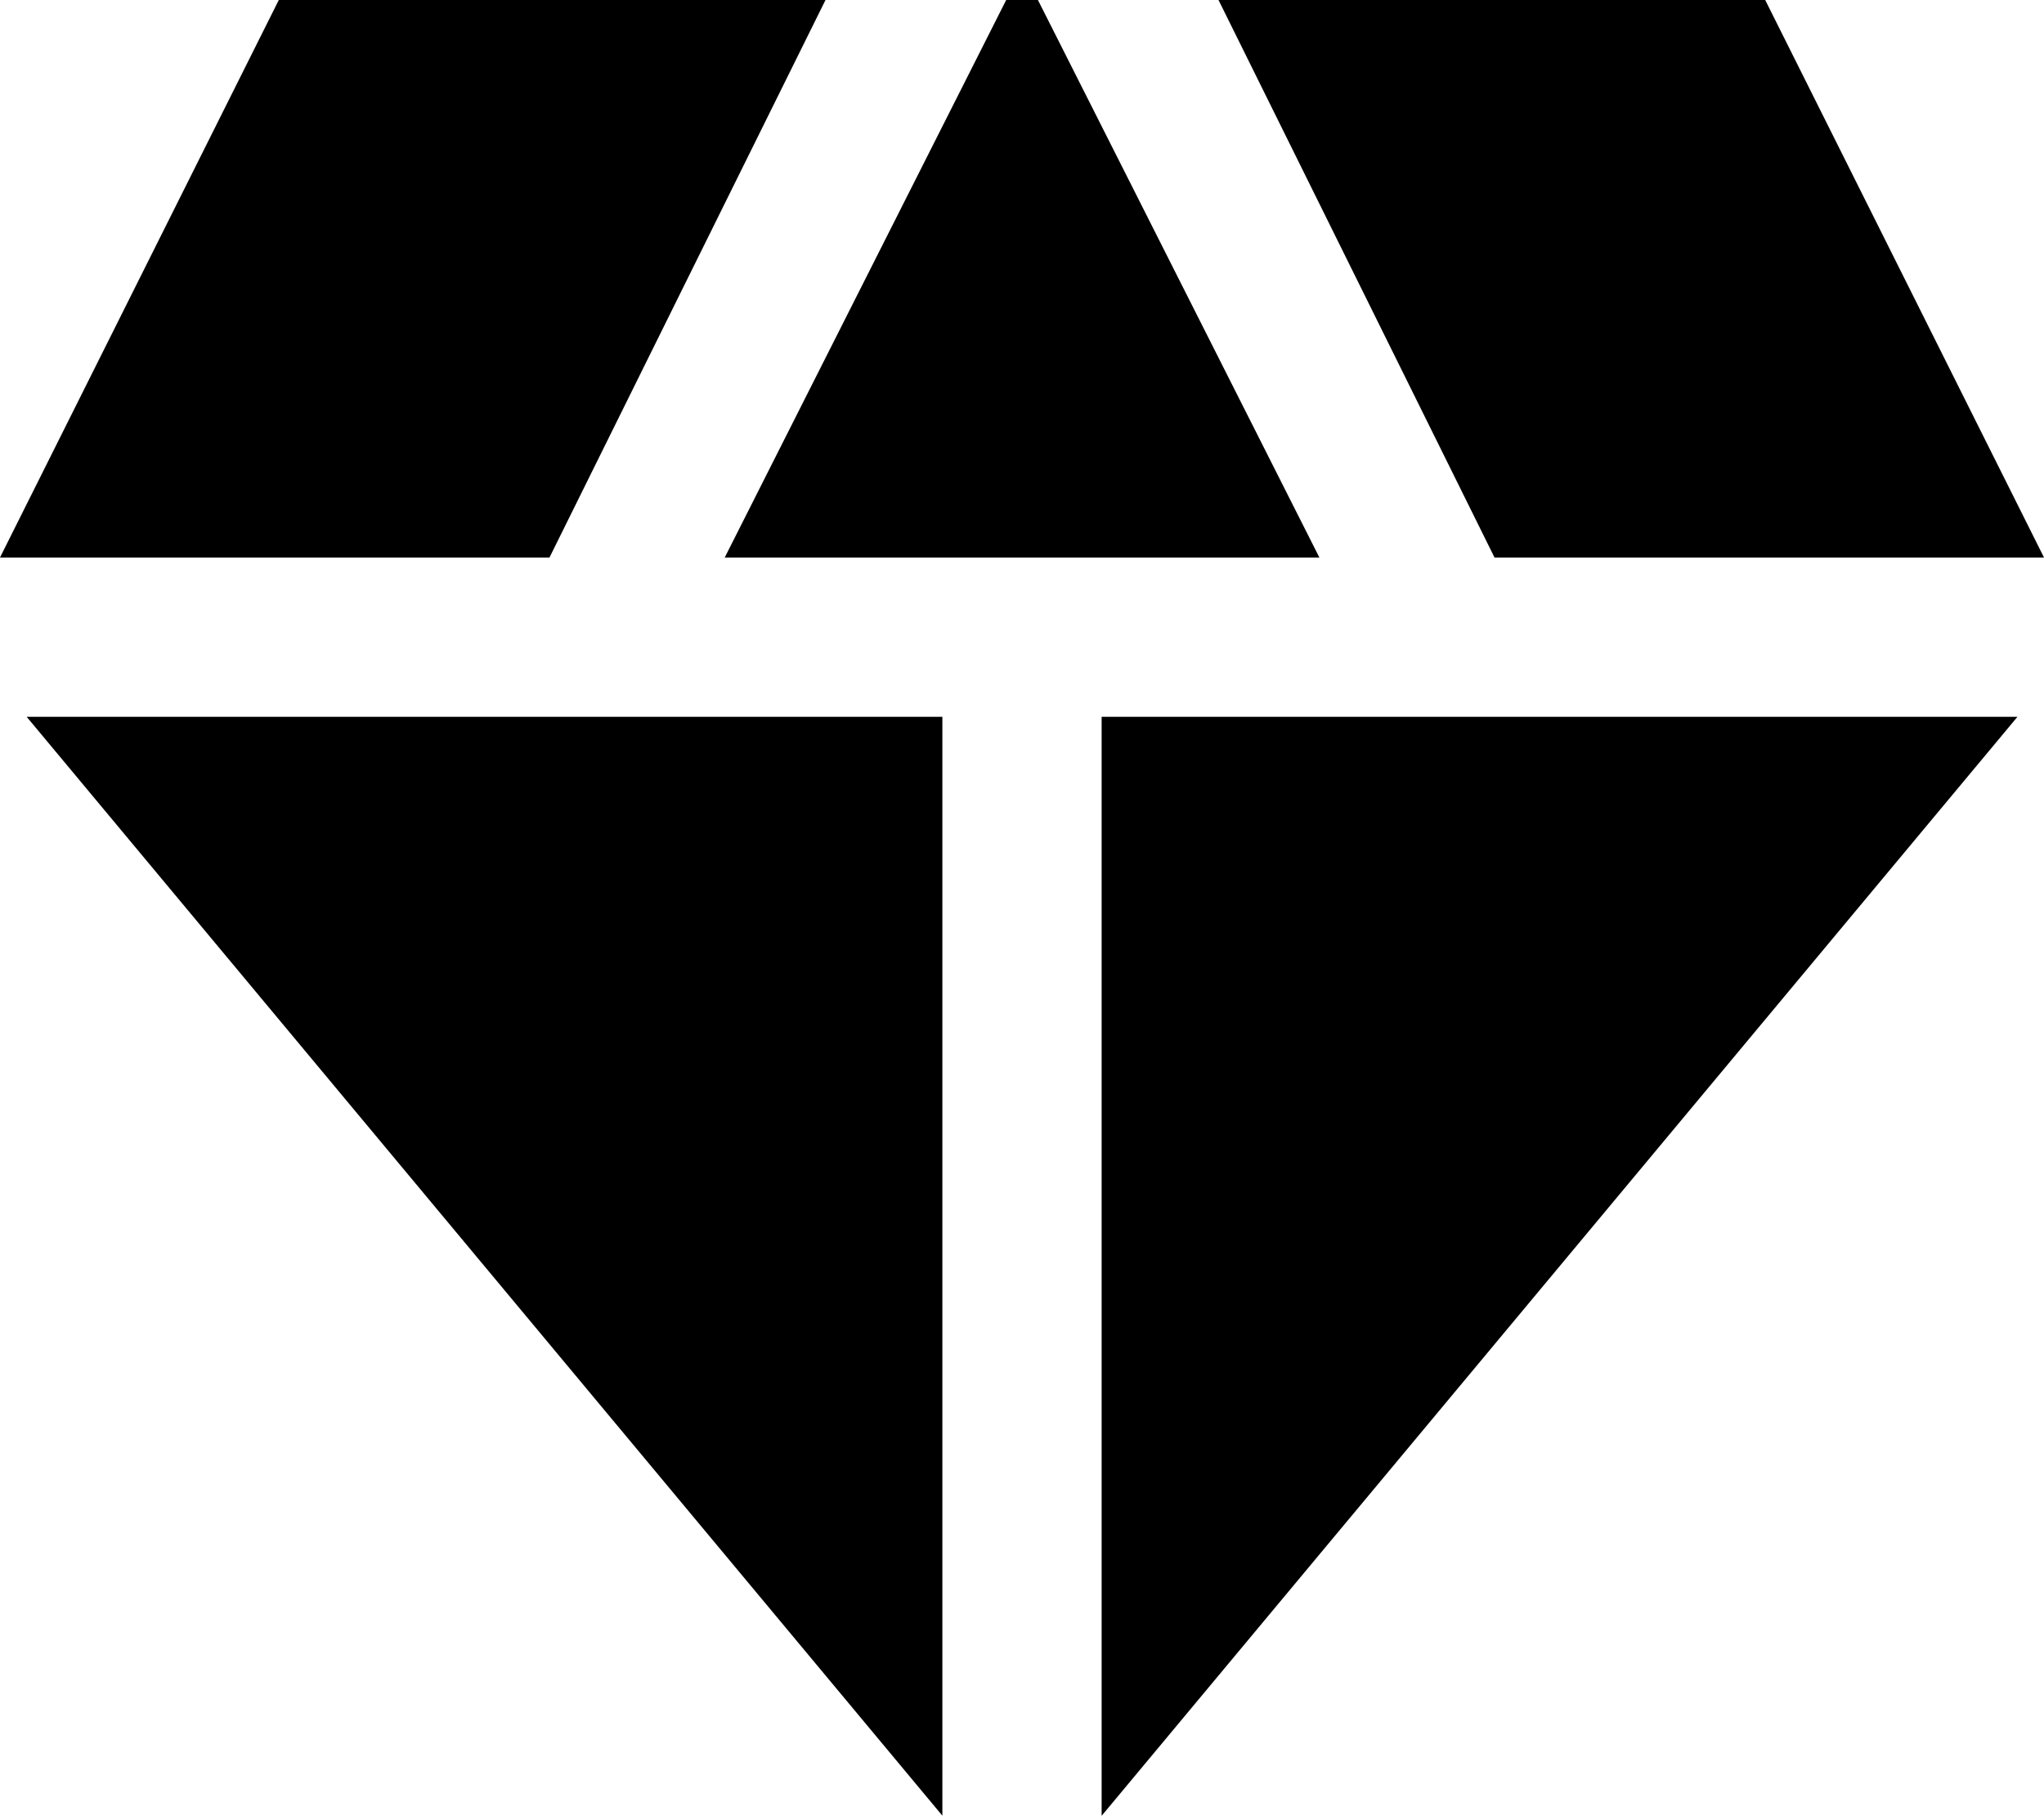 <svg xmlns="http://www.w3.org/2000/svg" width="17.647" height="15.676" viewBox="1397.097 1384.281 17.647 15.676"><path d="m1403.354 1389.094 2.43-4.813h.274l2.43 4.813h-5.134Zm1.88 10.863-7.907-9.488h7.906v9.488Zm1.374 0v-9.488h7.907l-7.907 9.488Zm3.392-10.863-2.383-4.813h4.72l2.407 4.813H1410Zm-12.903 0 2.407-4.813h4.72l-2.383 4.813h-4.744Z" fill-rule="evenodd" data-name="diamond_FILL1_wght400_GRAD0_opsz24"/></svg>
